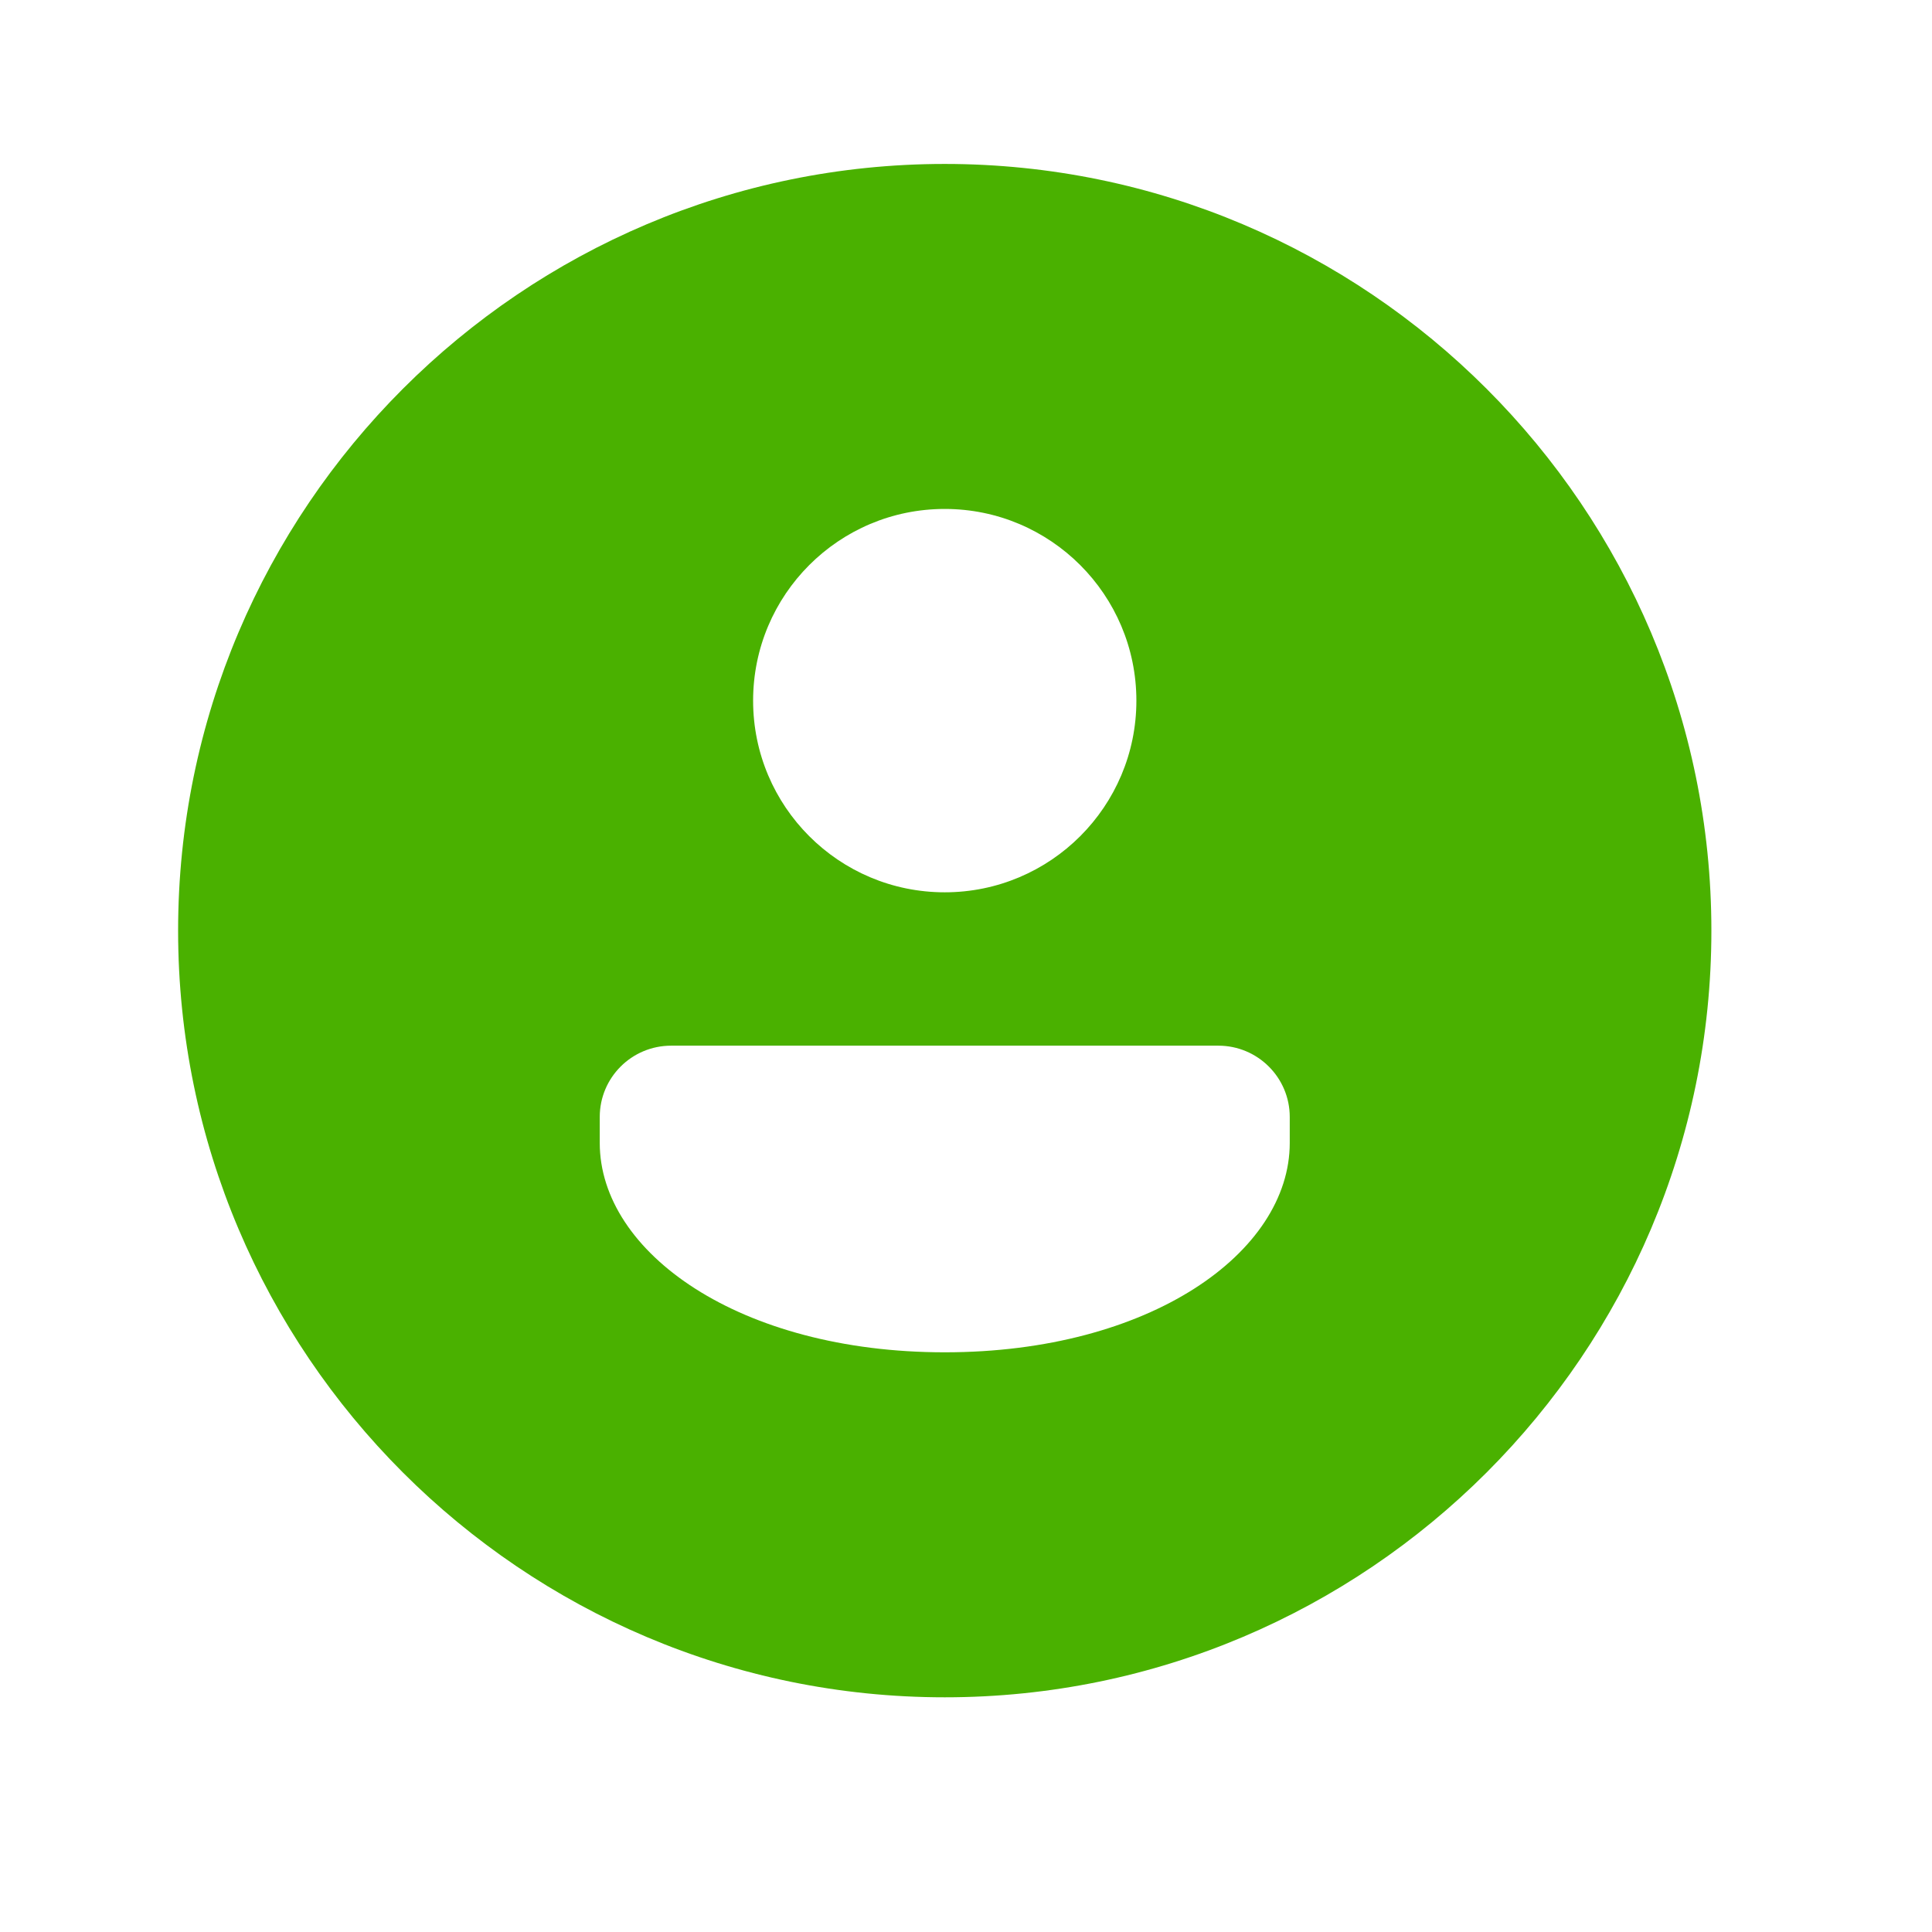 <svg width="21" height="21" viewBox="0 0 21 21" fill="none" xmlns="http://www.w3.org/2000/svg">
<path d="M10.269 1.782C5.674 1.782 1.936 5.521 1.936 10.116C1.936 14.711 5.674 18.449 10.269 18.449C14.864 18.449 18.602 14.711 18.602 10.116C18.602 5.521 14.864 1.782 10.269 1.782ZM10.269 5.532C11.419 5.532 12.352 6.465 12.352 7.616C12.352 8.766 11.419 9.699 10.269 9.699C9.118 9.699 8.186 8.766 8.186 7.616C8.186 6.465 9.118 5.532 10.269 5.532ZM14.019 12.423C14.019 13.614 12.499 14.699 10.269 14.699C8.038 14.699 6.519 13.614 6.519 12.423V12.141C6.519 11.713 6.866 11.366 7.295 11.366H13.243C13.671 11.366 14.019 11.713 14.019 12.141V12.423Z" fill="#4AB100"/>
</svg>
